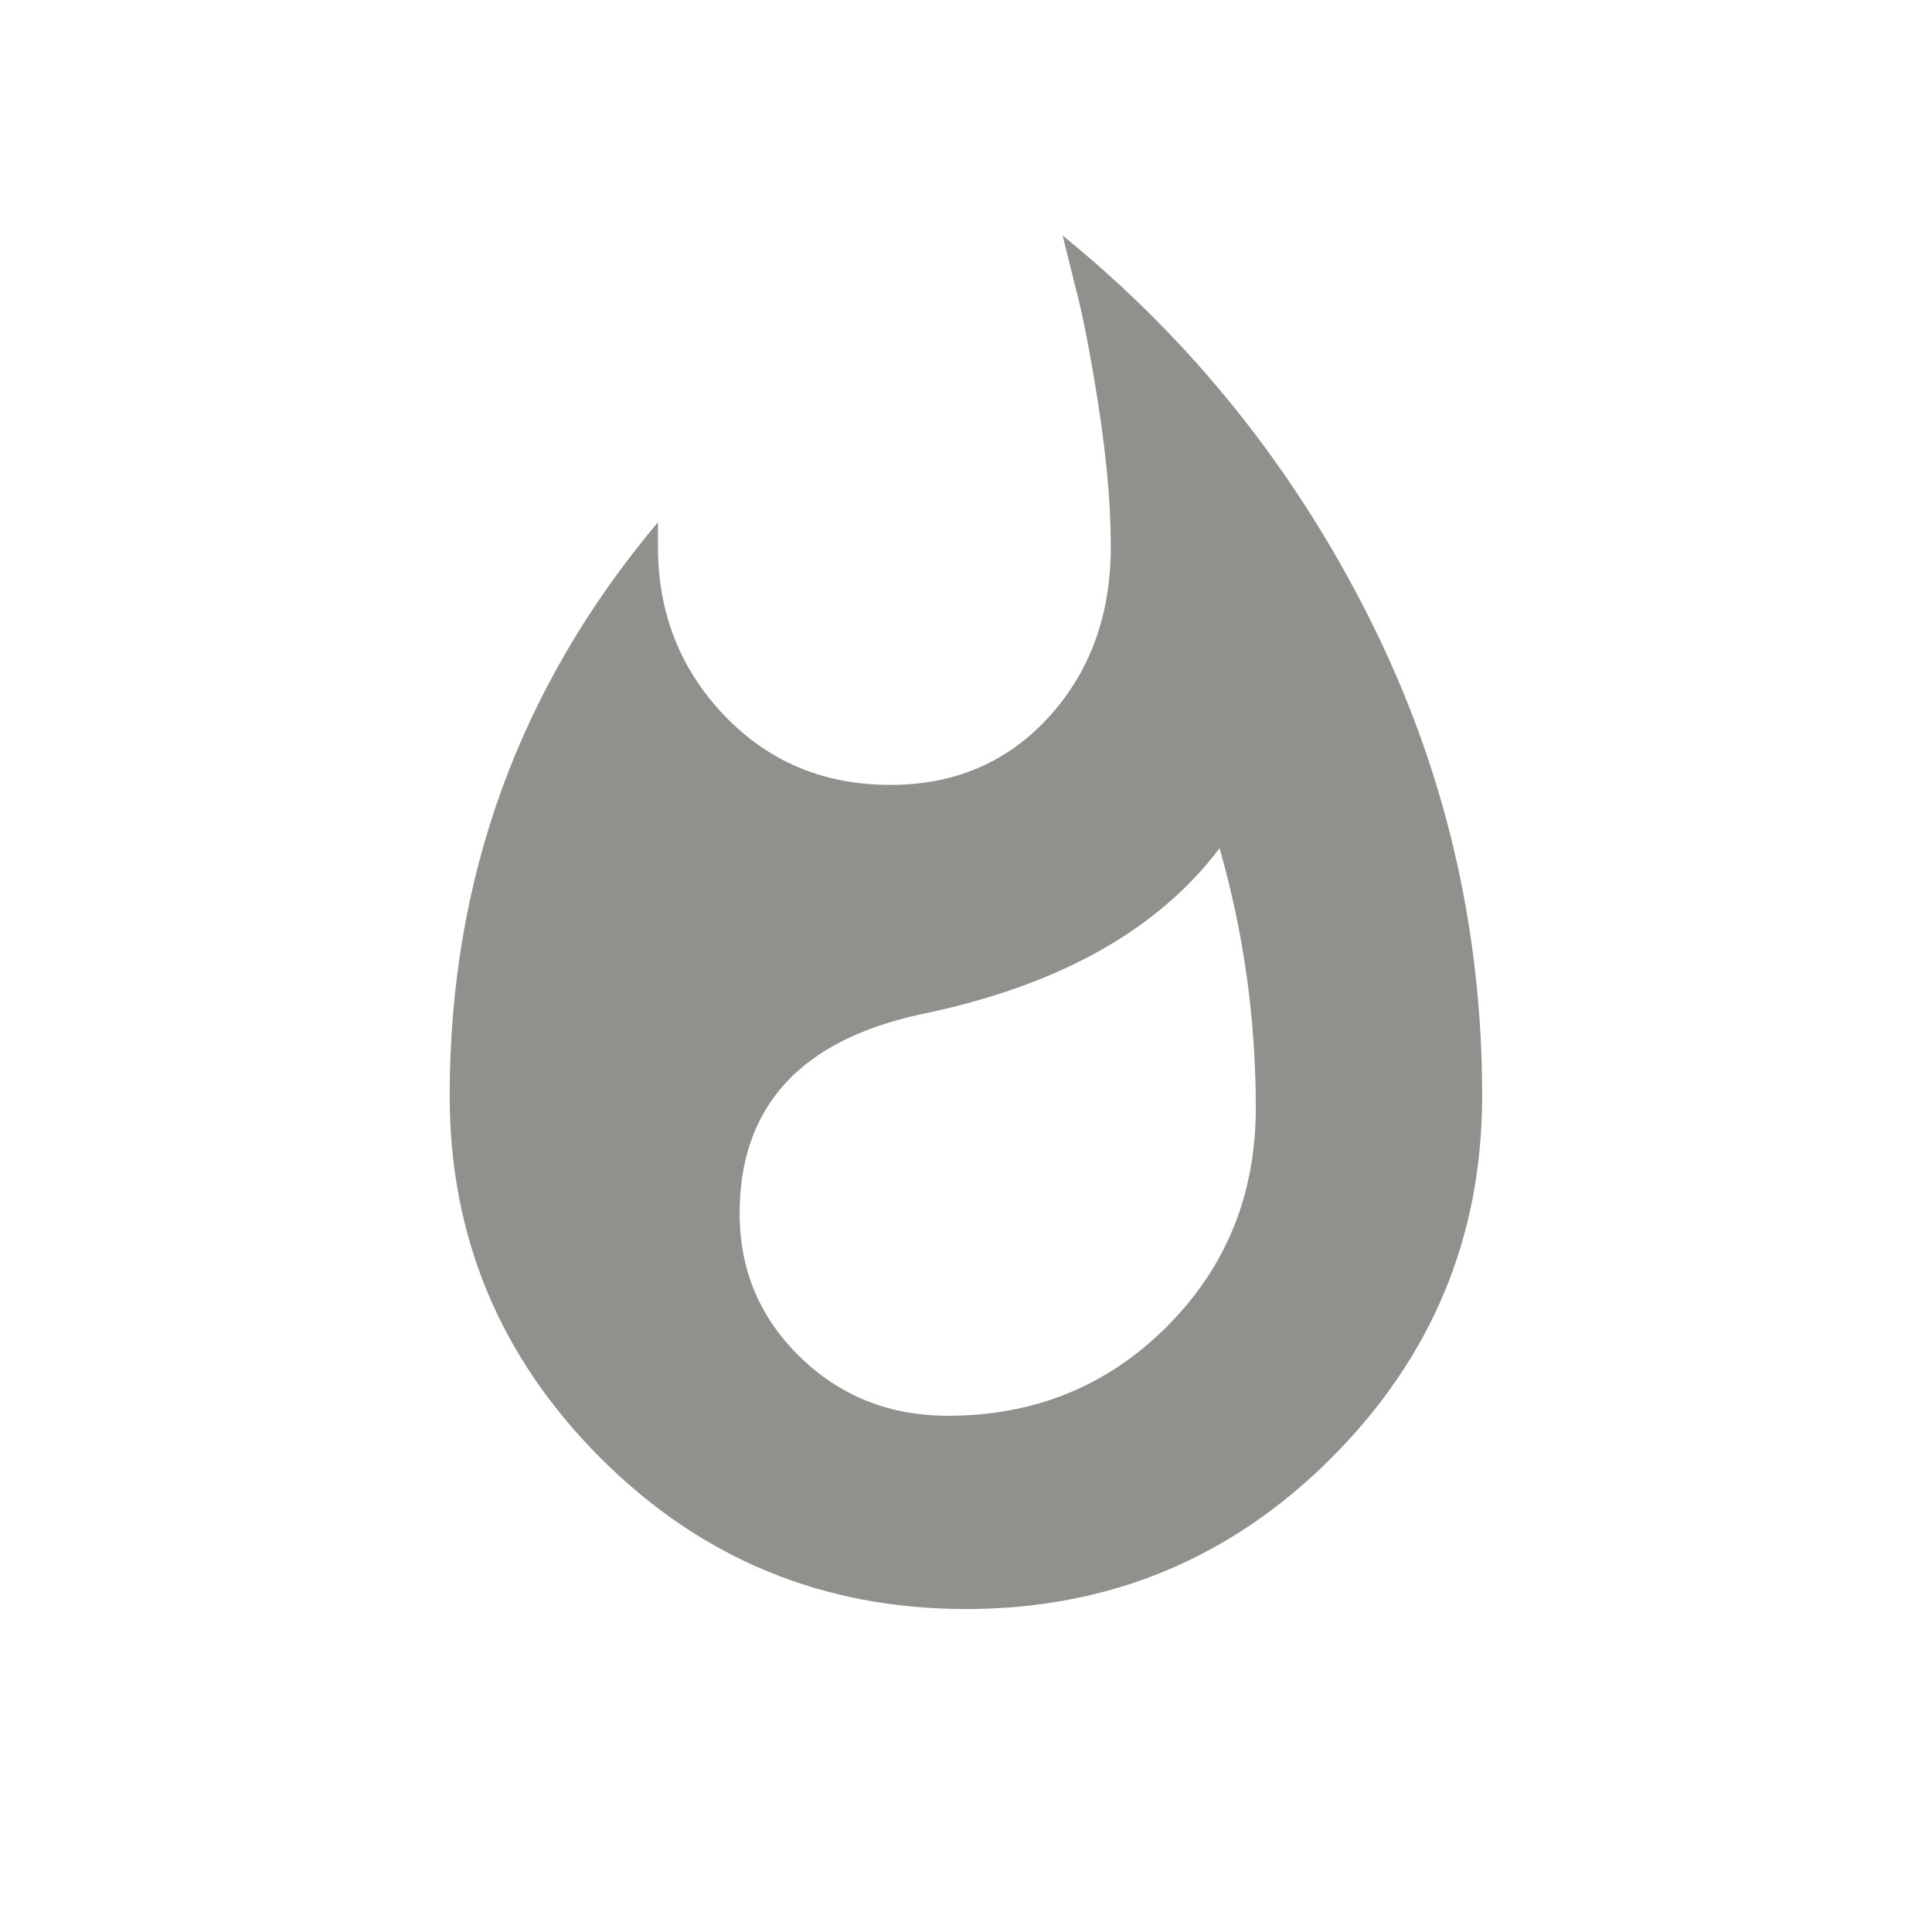 <!-- Generated by IcoMoon.io -->
<svg version="1.1" xmlns="http://www.w3.org/2000/svg" width="24" height="24" viewBox="0 0 24 24">
<title>whatshot</title>
<path fill="#91908d" d="M11.775 17.587q1.613 0 2.719-1.106t1.106-2.719q0-1.65-0.45-3.225-1.162 1.538-3.712 2.063-2.25 0.487-2.25 2.475 0 1.050 0.75 1.781t1.837 0.731zM13.2 2.925q2.4 1.95 3.806 4.744t1.406 5.944q0 2.625-1.875 4.5t-4.538 1.875-4.538-1.875-1.875-4.5q0-4.050 2.587-7.125v0.3q0 1.237 0.825 2.1t2.063 0.862q1.2 0 1.969-0.844t0.769-2.119q0-0.75-0.15-1.725t-0.3-1.538z"></path>
</svg>
